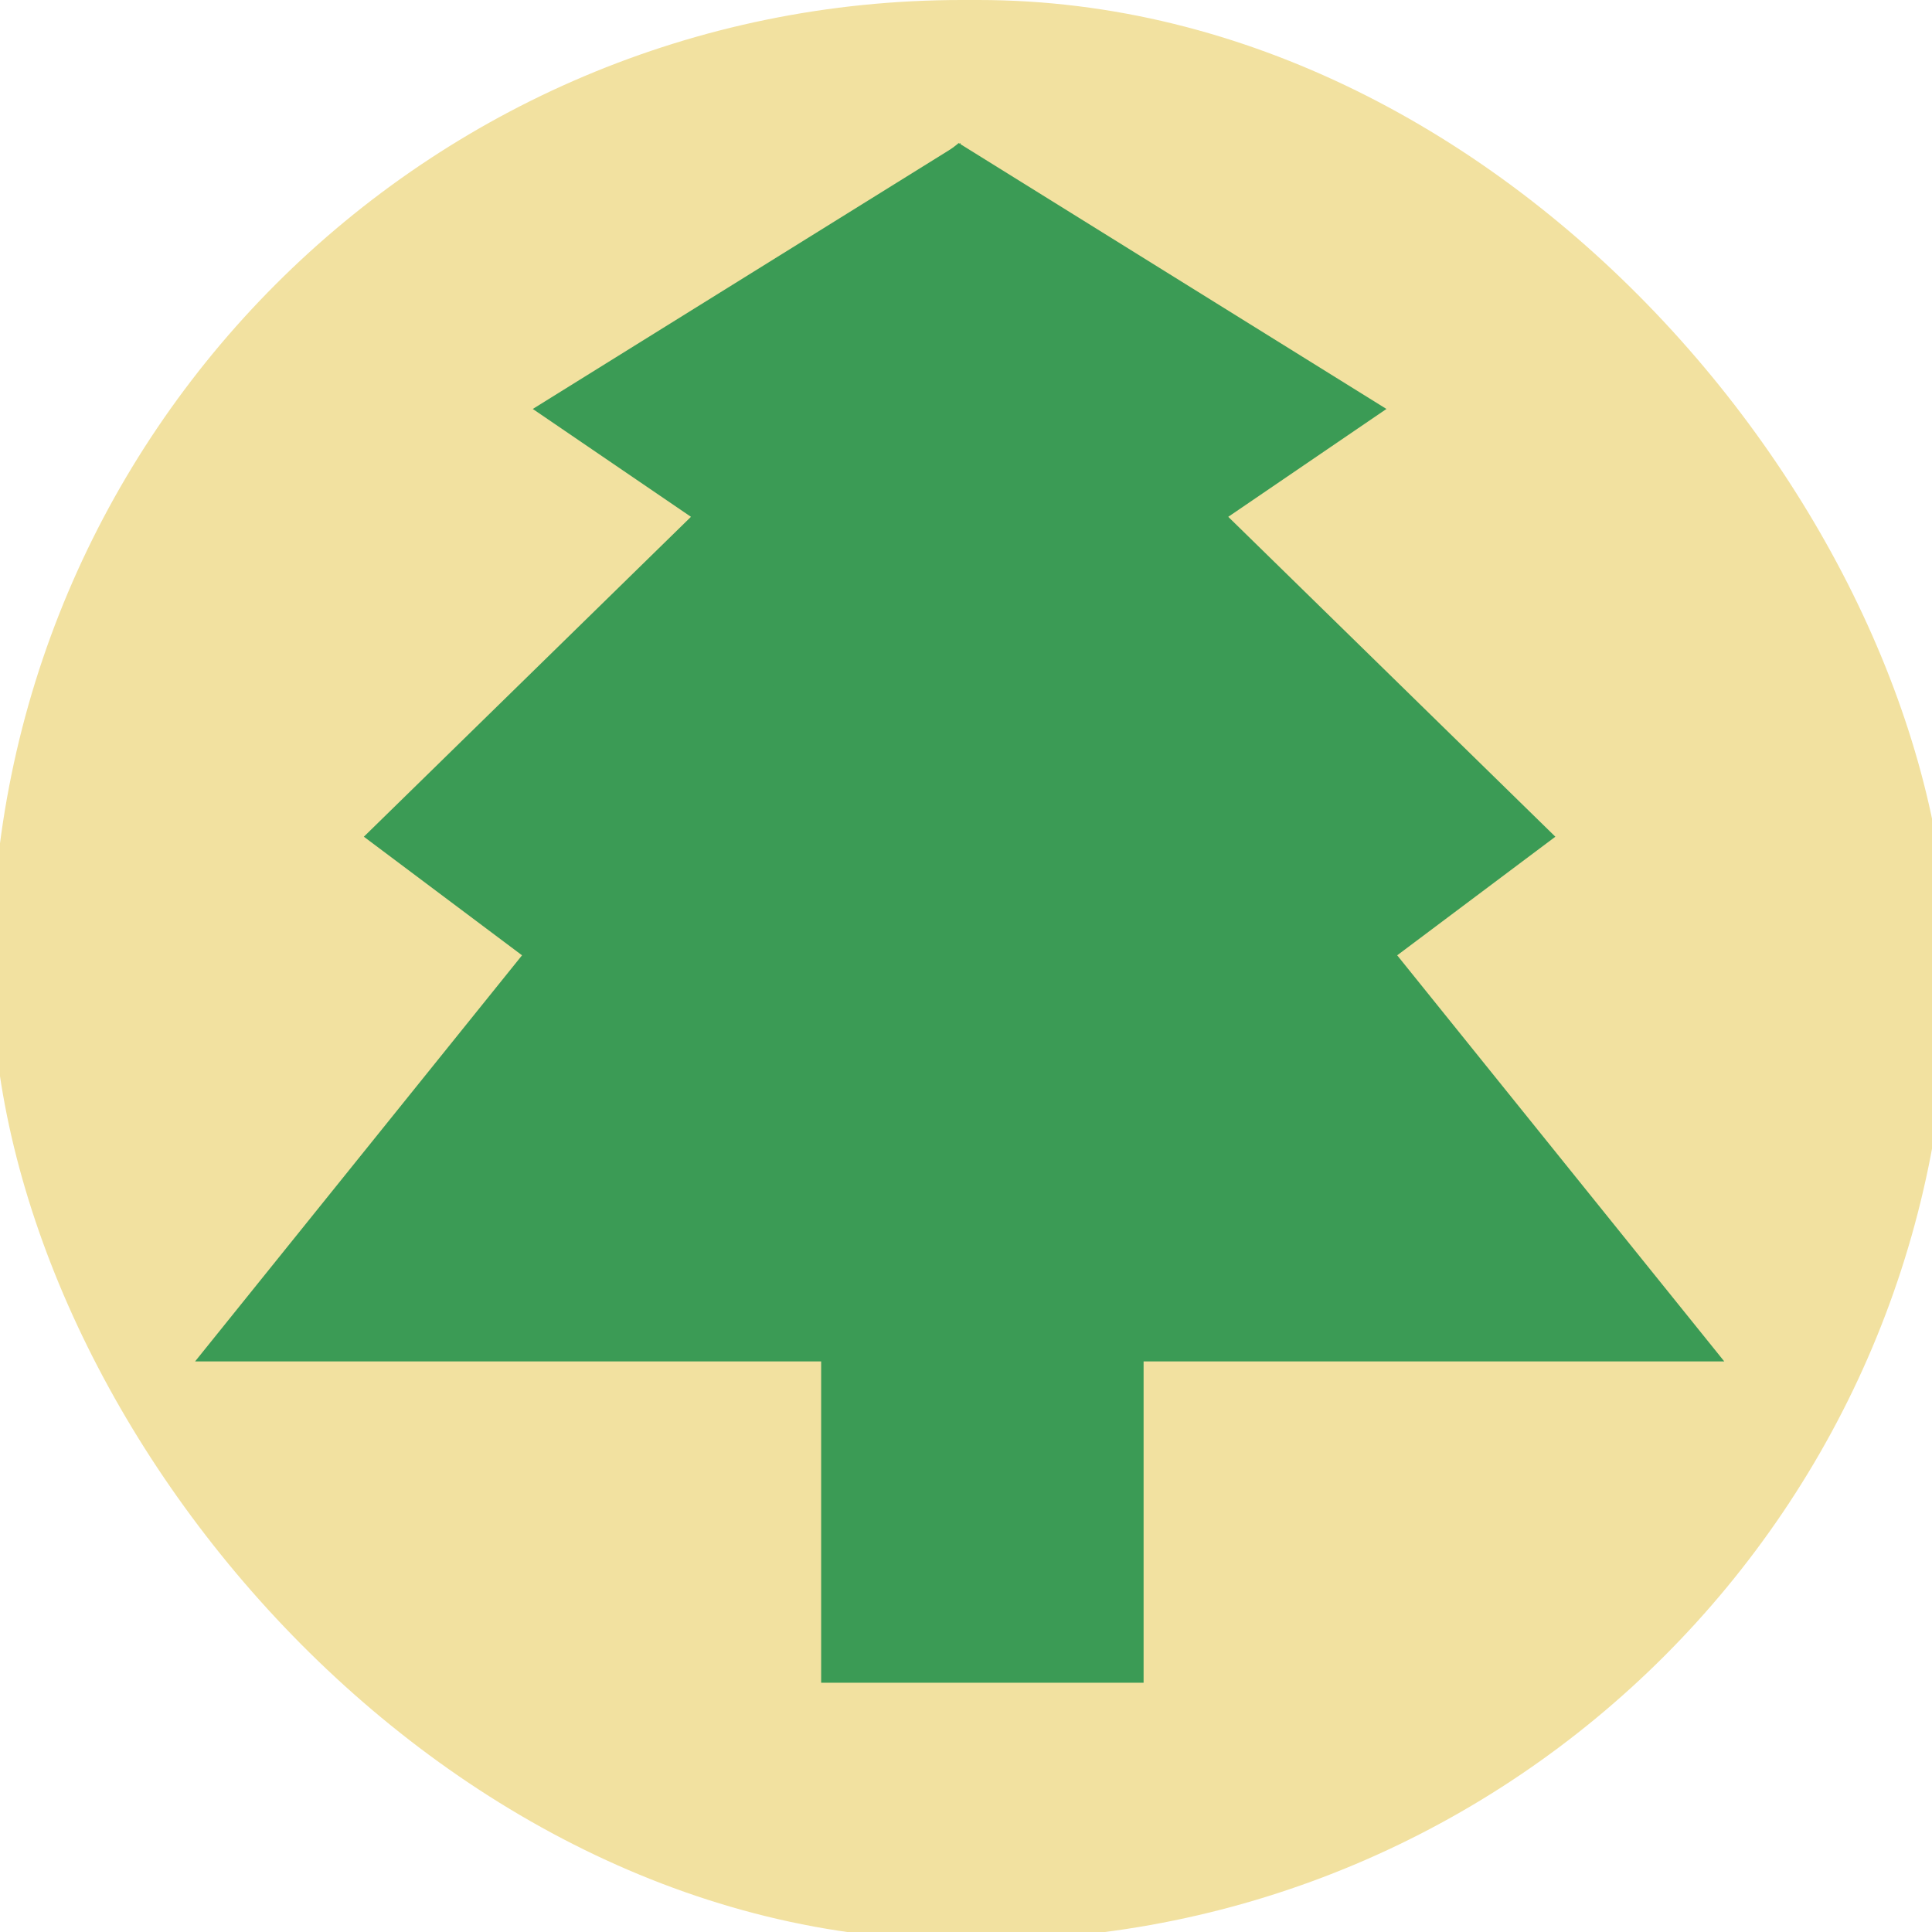 <?xml version="1.0" encoding="UTF-8" standalone="no"?>
<!-- Generator: Adobe Illustrator 18.1.1, SVG Export Plug-In . SVG Version: 6.00 Build 0)  -->

<svg
   xmlns:dc="http://purl.org/dc/elements/1.1/"
   xmlns:cc="http://creativecommons.org/ns#"
   xmlns:rdf="http://www.w3.org/1999/02/22-rdf-syntax-ns#"
   xmlns:svg="http://www.w3.org/2000/svg"
   xmlns="http://www.w3.org/2000/svg"
   xmlns:sodipodi="http://sodipodi.sourceforge.net/DTD/sodipodi-0.dtd"
   xmlns:inkscape="http://www.inkscape.org/namespaces/inkscape"
   version="1.1"
   x="0px"
   y="0px"
   viewBox="0 0 12 12"
   enable-background="new 0 0 12 12"
   xml:space="preserve"
   id="svg2"
   inkscape:version="0.91 r13725"
   sodipodi:docname="pub.svg"><defs
     id="defs25" /><sodipodi:namedview
     pagecolor="#ffffff"
     bordercolor="#666666"
     borderopacity="1"
     objecttolerance="10"
     gridtolerance="10"
     guidetolerance="10"
     inkscape:pageopacity="0"
     inkscape:pageshadow="2"
     inkscape:window-width="1920"
     inkscape:window-height="1005"
     id="namedview23"
     showgrid="false"
     inkscape:zoom="64"
     inkscape:cx="7.4839361"
     inkscape:cy="6.0468944"
     inkscape:window-x="1271"
     inkscape:window-y="-9"
     inkscape:window-maximized="1"
     inkscape:current-layer="svg2" /><rect
     style="opacity:1;fill:#f2e1a0;fill-opacity:1;stroke:none;stroke-width:1;stroke-linecap:butt;stroke-linejoin:round;stroke-miterlimit:4;stroke-dasharray:none;stroke-dashoffset:0;stroke-opacity:1"
     id="rect4155"
     width="12.153"
     height="12.051"
     x="-0.051"
     y="0"
     ry="6.025" /><g
     id="guides" /><g
     id="g4137"
     transform="matrix(0.878,0,0,0.878,0.806,0.382)"><path
       sodipodi:nodetypes="cccccccc"
       inkscape:connector-curvature="0"
       id="path4136"
       d="M 5.877,0.577 2.851,2.458 3.97,3.221 1.656,5.484 2.775,6.323 0.462,9.196 l 5.415,0 z"
       style="fill:#3b9b55;fill-opacity:1;fill-rule:evenodd;stroke:none;stroke-width:1px;stroke-linecap:butt;stroke-linejoin:miter;stroke-opacity:1" /><path
       sodipodi:nodetypes="cccccccccc"
       inkscape:connector-curvature="0"
       id="path4136-8"
       d="M 5.864,0.577 8.89,2.458 7.771,3.221 10.085,5.484 8.966,6.323 l 2.314,2.873 -5.415,0 L 4.357,8.986 4.677,1.527 Z"
       style="fill:#3b9b55;fill-opacity:1;fill-rule:evenodd;stroke:none;stroke-width:1px;stroke-linecap:butt;stroke-linejoin:miter;stroke-opacity:1" /><path
       inkscape:connector-curvature="0"
       id="path4155"
       d="m 4.891,8.797 0,2.672 2.281,0 0,-2.672 z"
       style="fill:#3b9b55;fill-opacity:1;fill-rule:evenodd;stroke:none;stroke-width:1px;stroke-linecap:butt;stroke-linejoin:miter;stroke-opacity:1" /></g></svg>
